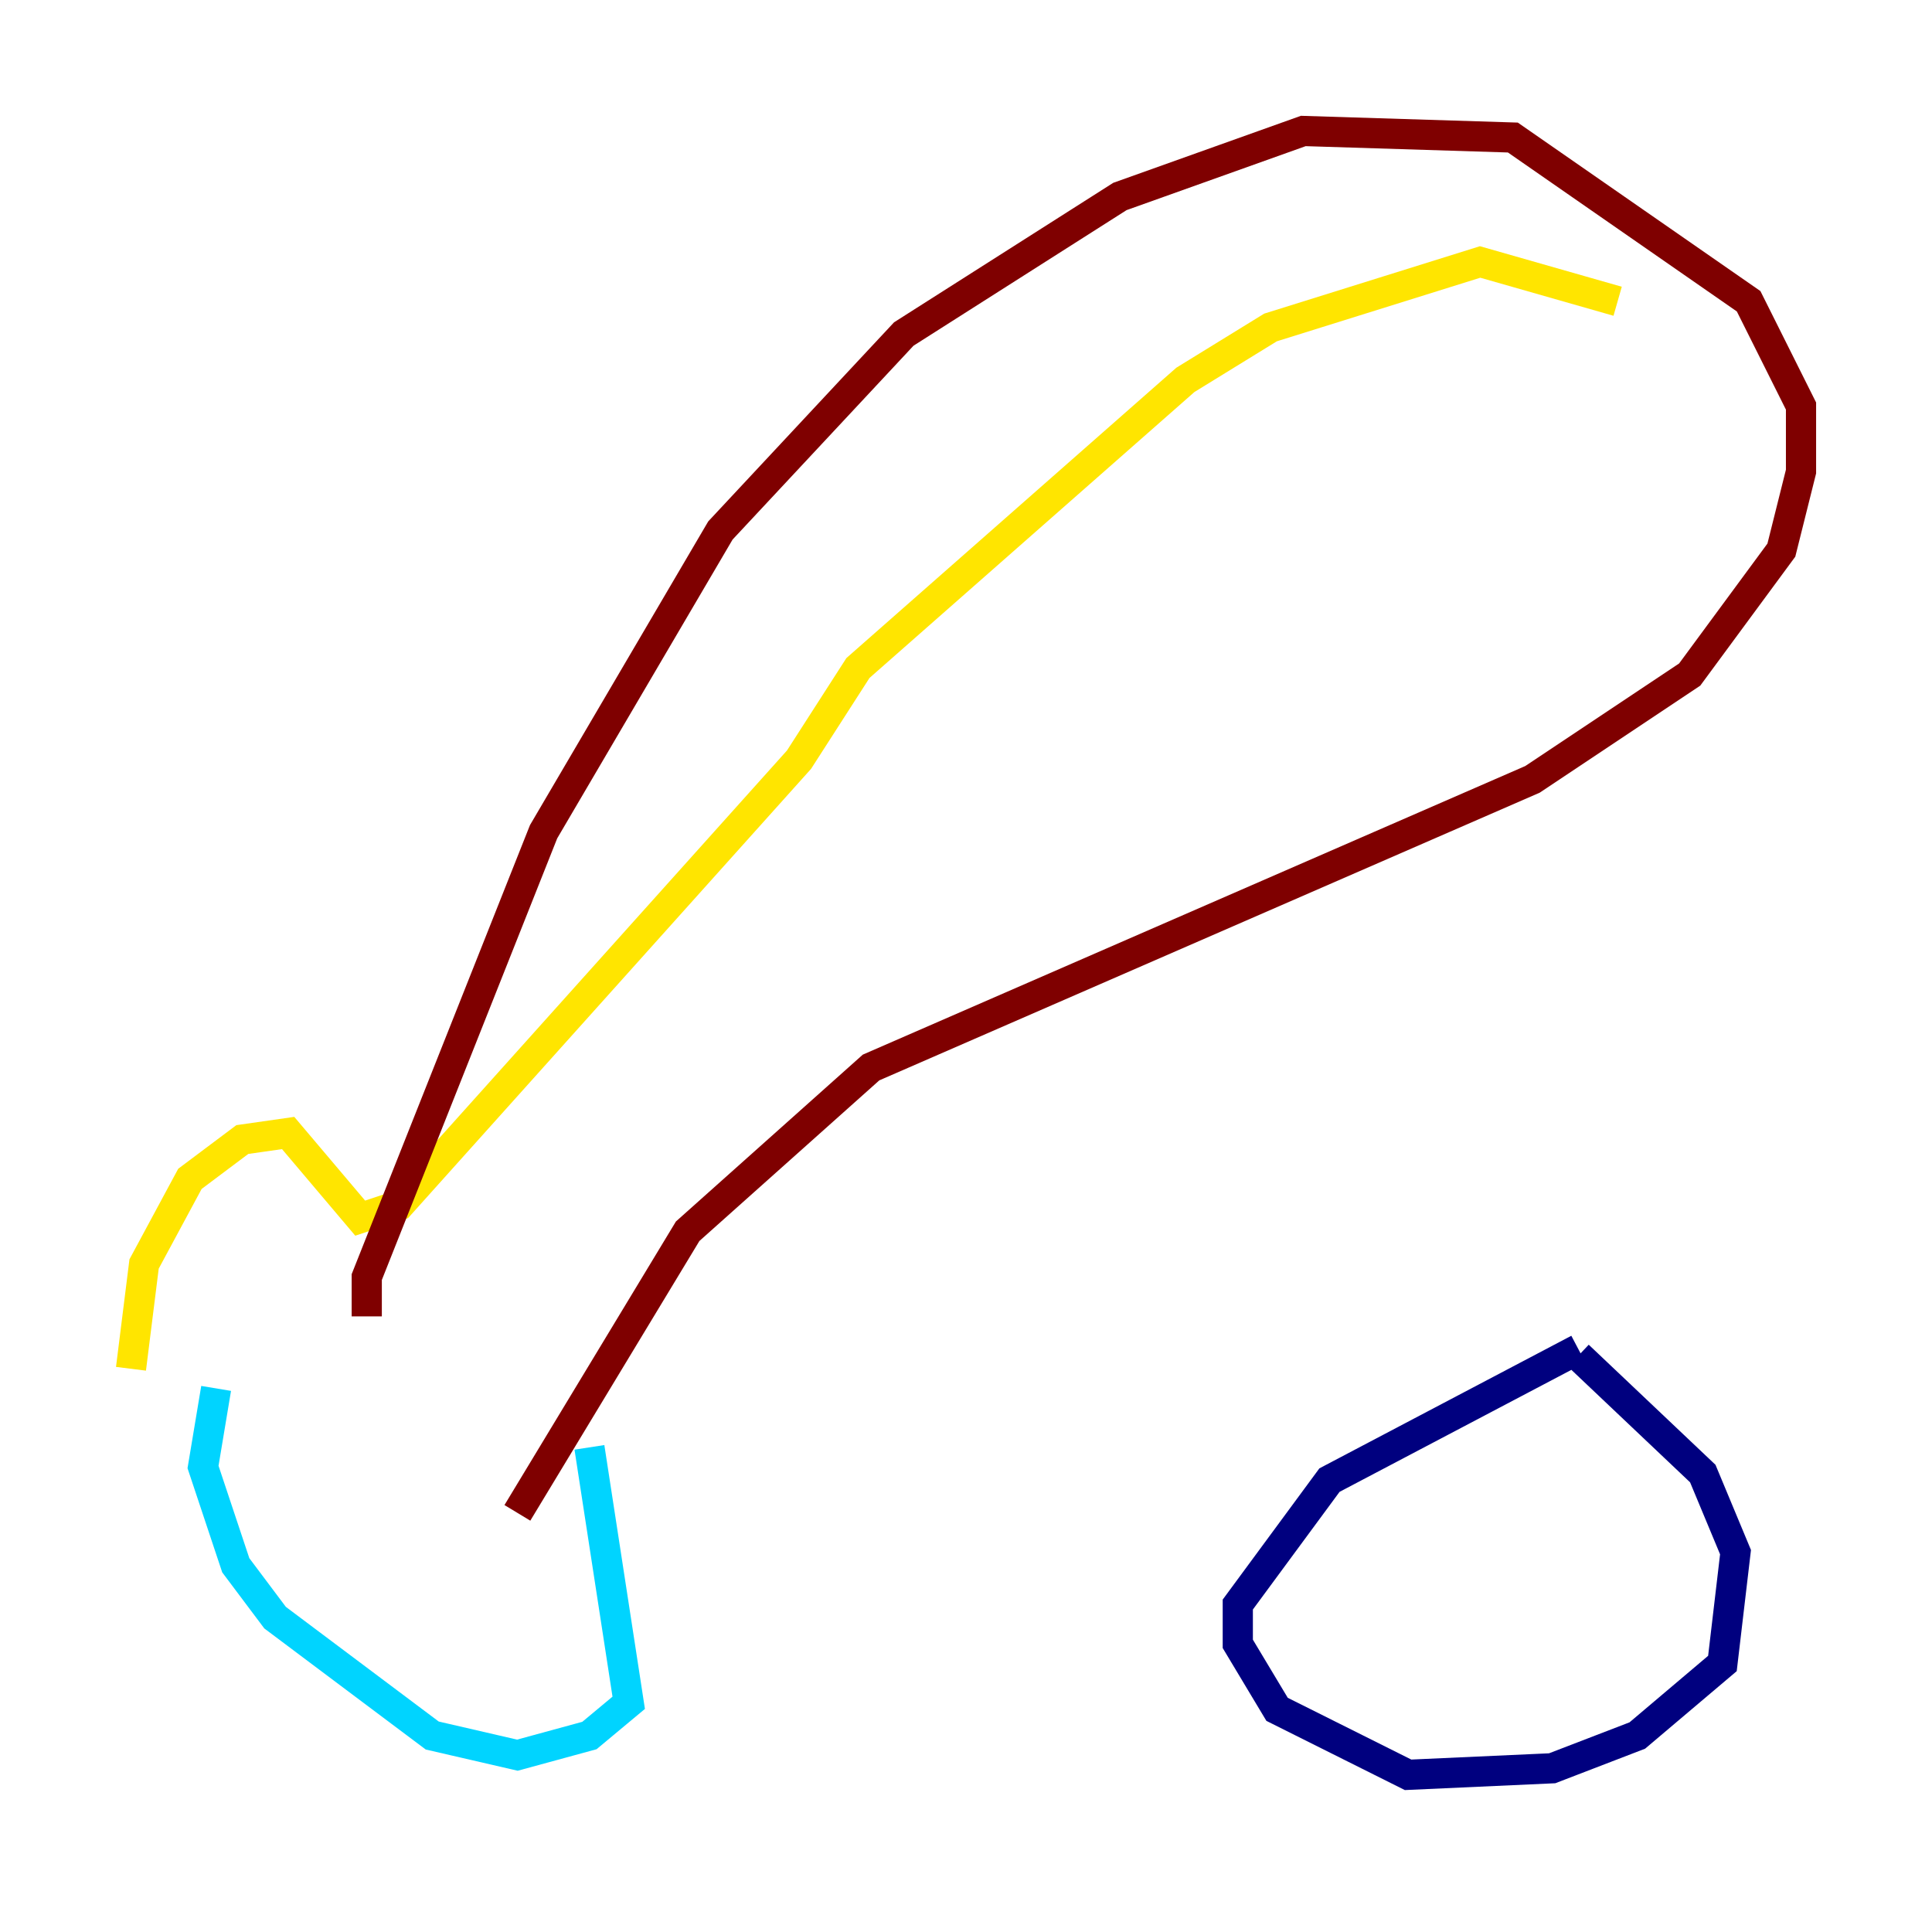 <?xml version="1.0" encoding="utf-8" ?>
<svg baseProfile="tiny" height="128" version="1.2" viewBox="0,0,128,128" width="128" xmlns="http://www.w3.org/2000/svg" xmlns:ev="http://www.w3.org/2001/xml-events" xmlns:xlink="http://www.w3.org/1999/xlink"><defs /><polyline fill="none" points="104.57,89.383 88.081,98.061 82.007,106.305 82.007,108.909 84.61,113.248 93.288,117.586 102.834,117.153 108.475,114.983 114.115,110.21 114.983,102.834 112.814,97.627 104.57,89.817" stroke="#00007f" stroke-width="2" /><polyline fill="none" points="14.319,91.986 13.451,97.193 15.62,103.702 18.224,107.173 28.637,114.983 34.278,116.285 39.051,114.983 41.654,112.814 39.051,95.891" stroke="#00d4ff" stroke-width="2" /><polyline fill="none" points="8.678,90.685 9.546,83.742 12.583,78.102 16.054,75.498 19.091,75.064 23.864,80.705 26.468,79.837 52.936,50.332 56.841,44.258 78.536,25.166 84.176,21.695 98.061,17.356 107.173,19.959" stroke="#ffe500" stroke-width="2" /><polyline fill="none" points="24.298,87.214 24.298,84.61 36.014,55.105 47.729,35.146 59.878,22.129 74.197,13.017 86.346,8.678 100.231,9.112 115.851,19.959 119.322,26.902 119.322,31.241 118.02,36.447 111.946,44.691 101.532,51.634 57.709,70.725 45.559,81.573 34.278,100.231" stroke="#7f0000" stroke-width="2" /></svg>